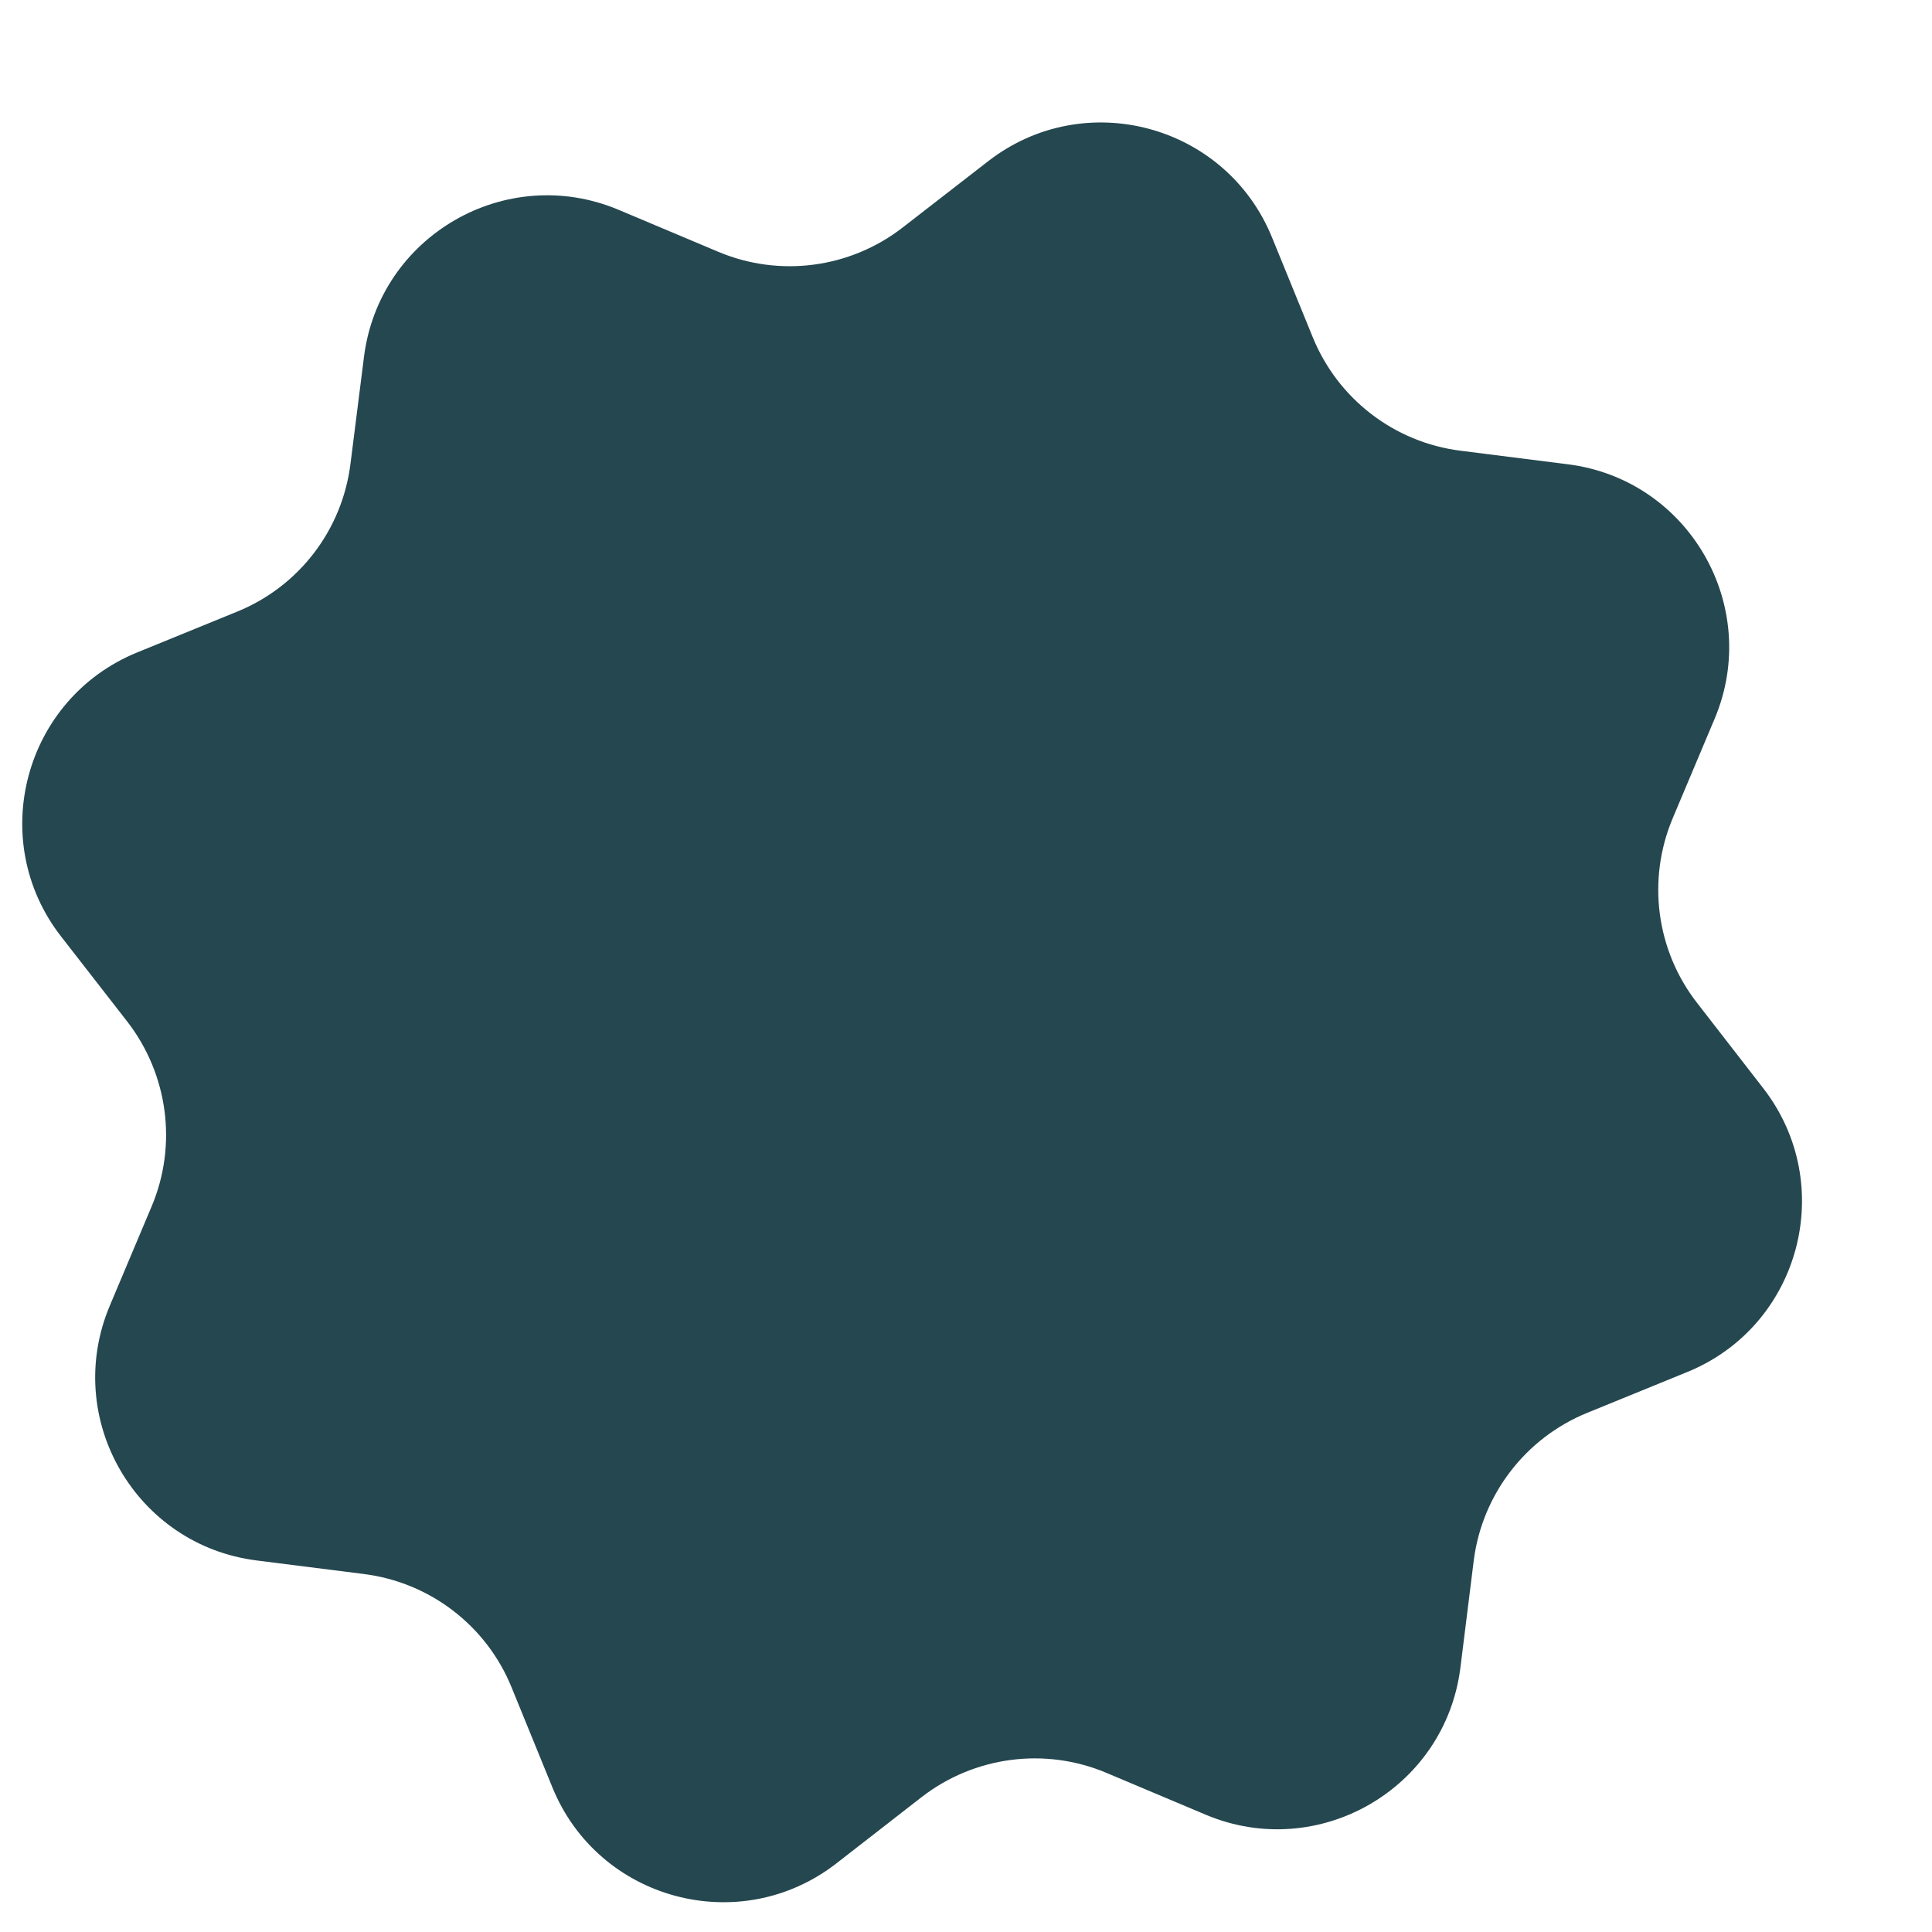 <svg width="10" height="10" viewBox="0 0 10 10" fill="none" xmlns="http://www.w3.org/2000/svg">
<path d="M1.884 1.847C1.963 1.22 2.619 0.841 3.202 1.086L3.717 1.303C4.035 1.437 4.4 1.389 4.673 1.177L5.114 0.835C5.613 0.447 6.345 0.643 6.584 1.229L6.795 1.746C6.925 2.065 7.217 2.29 7.56 2.333L8.114 2.403C8.741 2.481 9.12 3.138 8.875 3.72L8.658 4.235C8.524 4.553 8.572 4.919 8.784 5.191L9.126 5.632C9.514 6.132 9.318 6.864 8.732 7.102L8.215 7.313C7.896 7.443 7.671 7.736 7.628 8.078L7.559 8.632C7.48 9.26 6.823 9.638 6.241 9.393L5.726 9.176C5.408 9.042 5.042 9.091 4.77 9.302L4.329 9.645C3.829 10.033 3.097 9.836 2.859 9.251L2.648 8.734C2.518 8.414 2.225 8.19 1.883 8.147L1.329 8.077C0.701 7.998 0.323 7.342 0.568 6.759L0.785 6.244C0.919 5.926 0.87 5.561 0.659 5.288L0.316 4.847C-0.072 4.348 0.125 3.616 0.71 3.377L1.227 3.166C1.547 3.036 1.771 2.744 1.814 2.401L1.884 1.847Z" fill="#25474F"/>
</svg>
